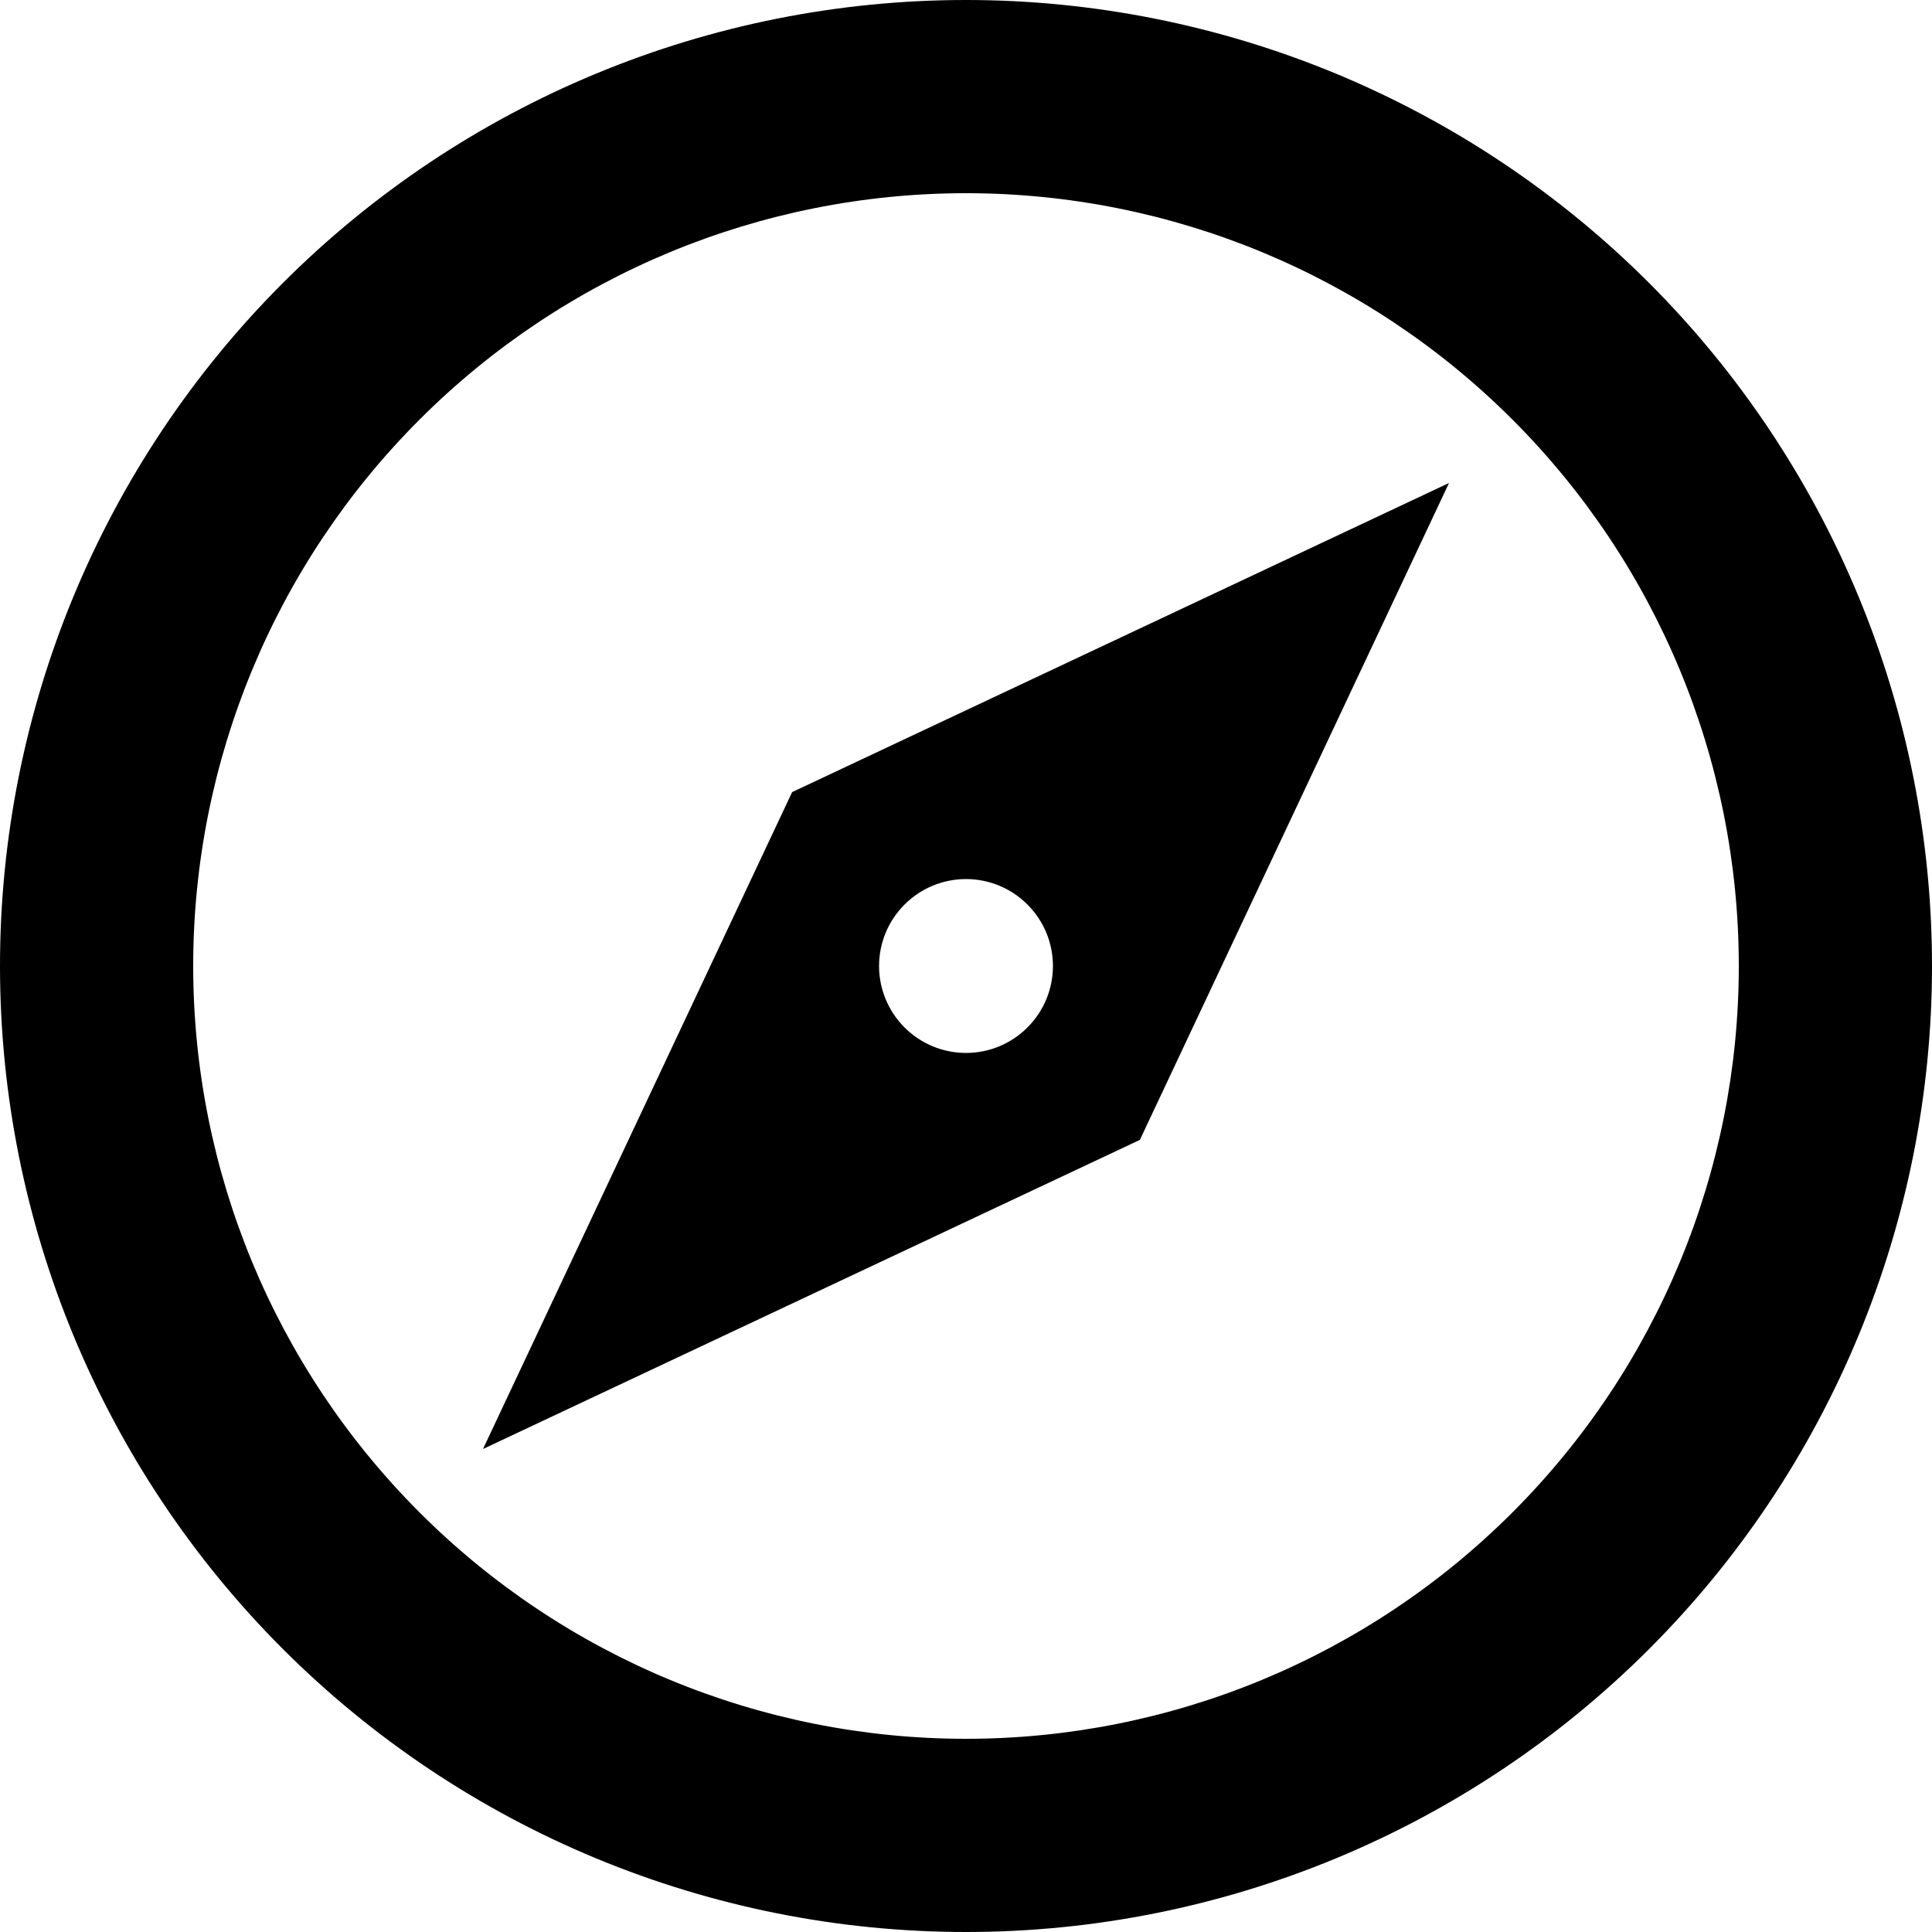 <svg width="64" height="64" viewBox="0 0 36 36" fill="none" xmlns="http://www.w3.org/2000/svg">
<path d="M9 27L14.76 14.76L27 9L21.24 21.24L9 27ZM18 16.38C17.57 16.38 17.158 16.551 16.855 16.855C16.551 17.158 16.38 17.57 16.38 18C16.38 18.43 16.551 18.842 16.855 19.145C17.158 19.449 17.57 19.62 18 19.62C18.43 19.62 18.842 19.449 19.145 19.145C19.449 18.842 19.62 18.43 19.62 18C19.62 17.57 19.449 17.158 19.145 16.855C18.842 16.551 18.43 16.38 18 16.38ZM18 0C20.364 0 22.704 0.466 24.888 1.37C27.072 2.275 29.056 3.601 30.728 5.272C32.399 6.944 33.725 8.928 34.63 11.112C35.534 13.296 36 15.636 36 18C36 22.774 34.104 27.352 30.728 30.728C27.352 34.104 22.774 36 18 36C15.636 36 13.296 35.534 11.112 34.63C8.928 33.725 6.944 32.399 5.272 30.728C1.896 27.352 0 22.774 0 18C0 13.226 1.896 8.648 5.272 5.272C8.648 1.896 13.226 0 18 0ZM18 3.6C14.181 3.6 10.518 5.117 7.818 7.818C5.117 10.518 3.6 14.181 3.6 18C3.6 21.819 5.117 25.482 7.818 28.182C10.518 30.883 14.181 32.4 18 32.4C21.819 32.4 25.482 30.883 28.182 28.182C30.883 25.482 32.4 21.819 32.4 18C32.4 14.181 30.883 10.518 28.182 7.818C25.482 5.117 21.819 3.6 18 3.6Z" fill="black"/>
</svg>

